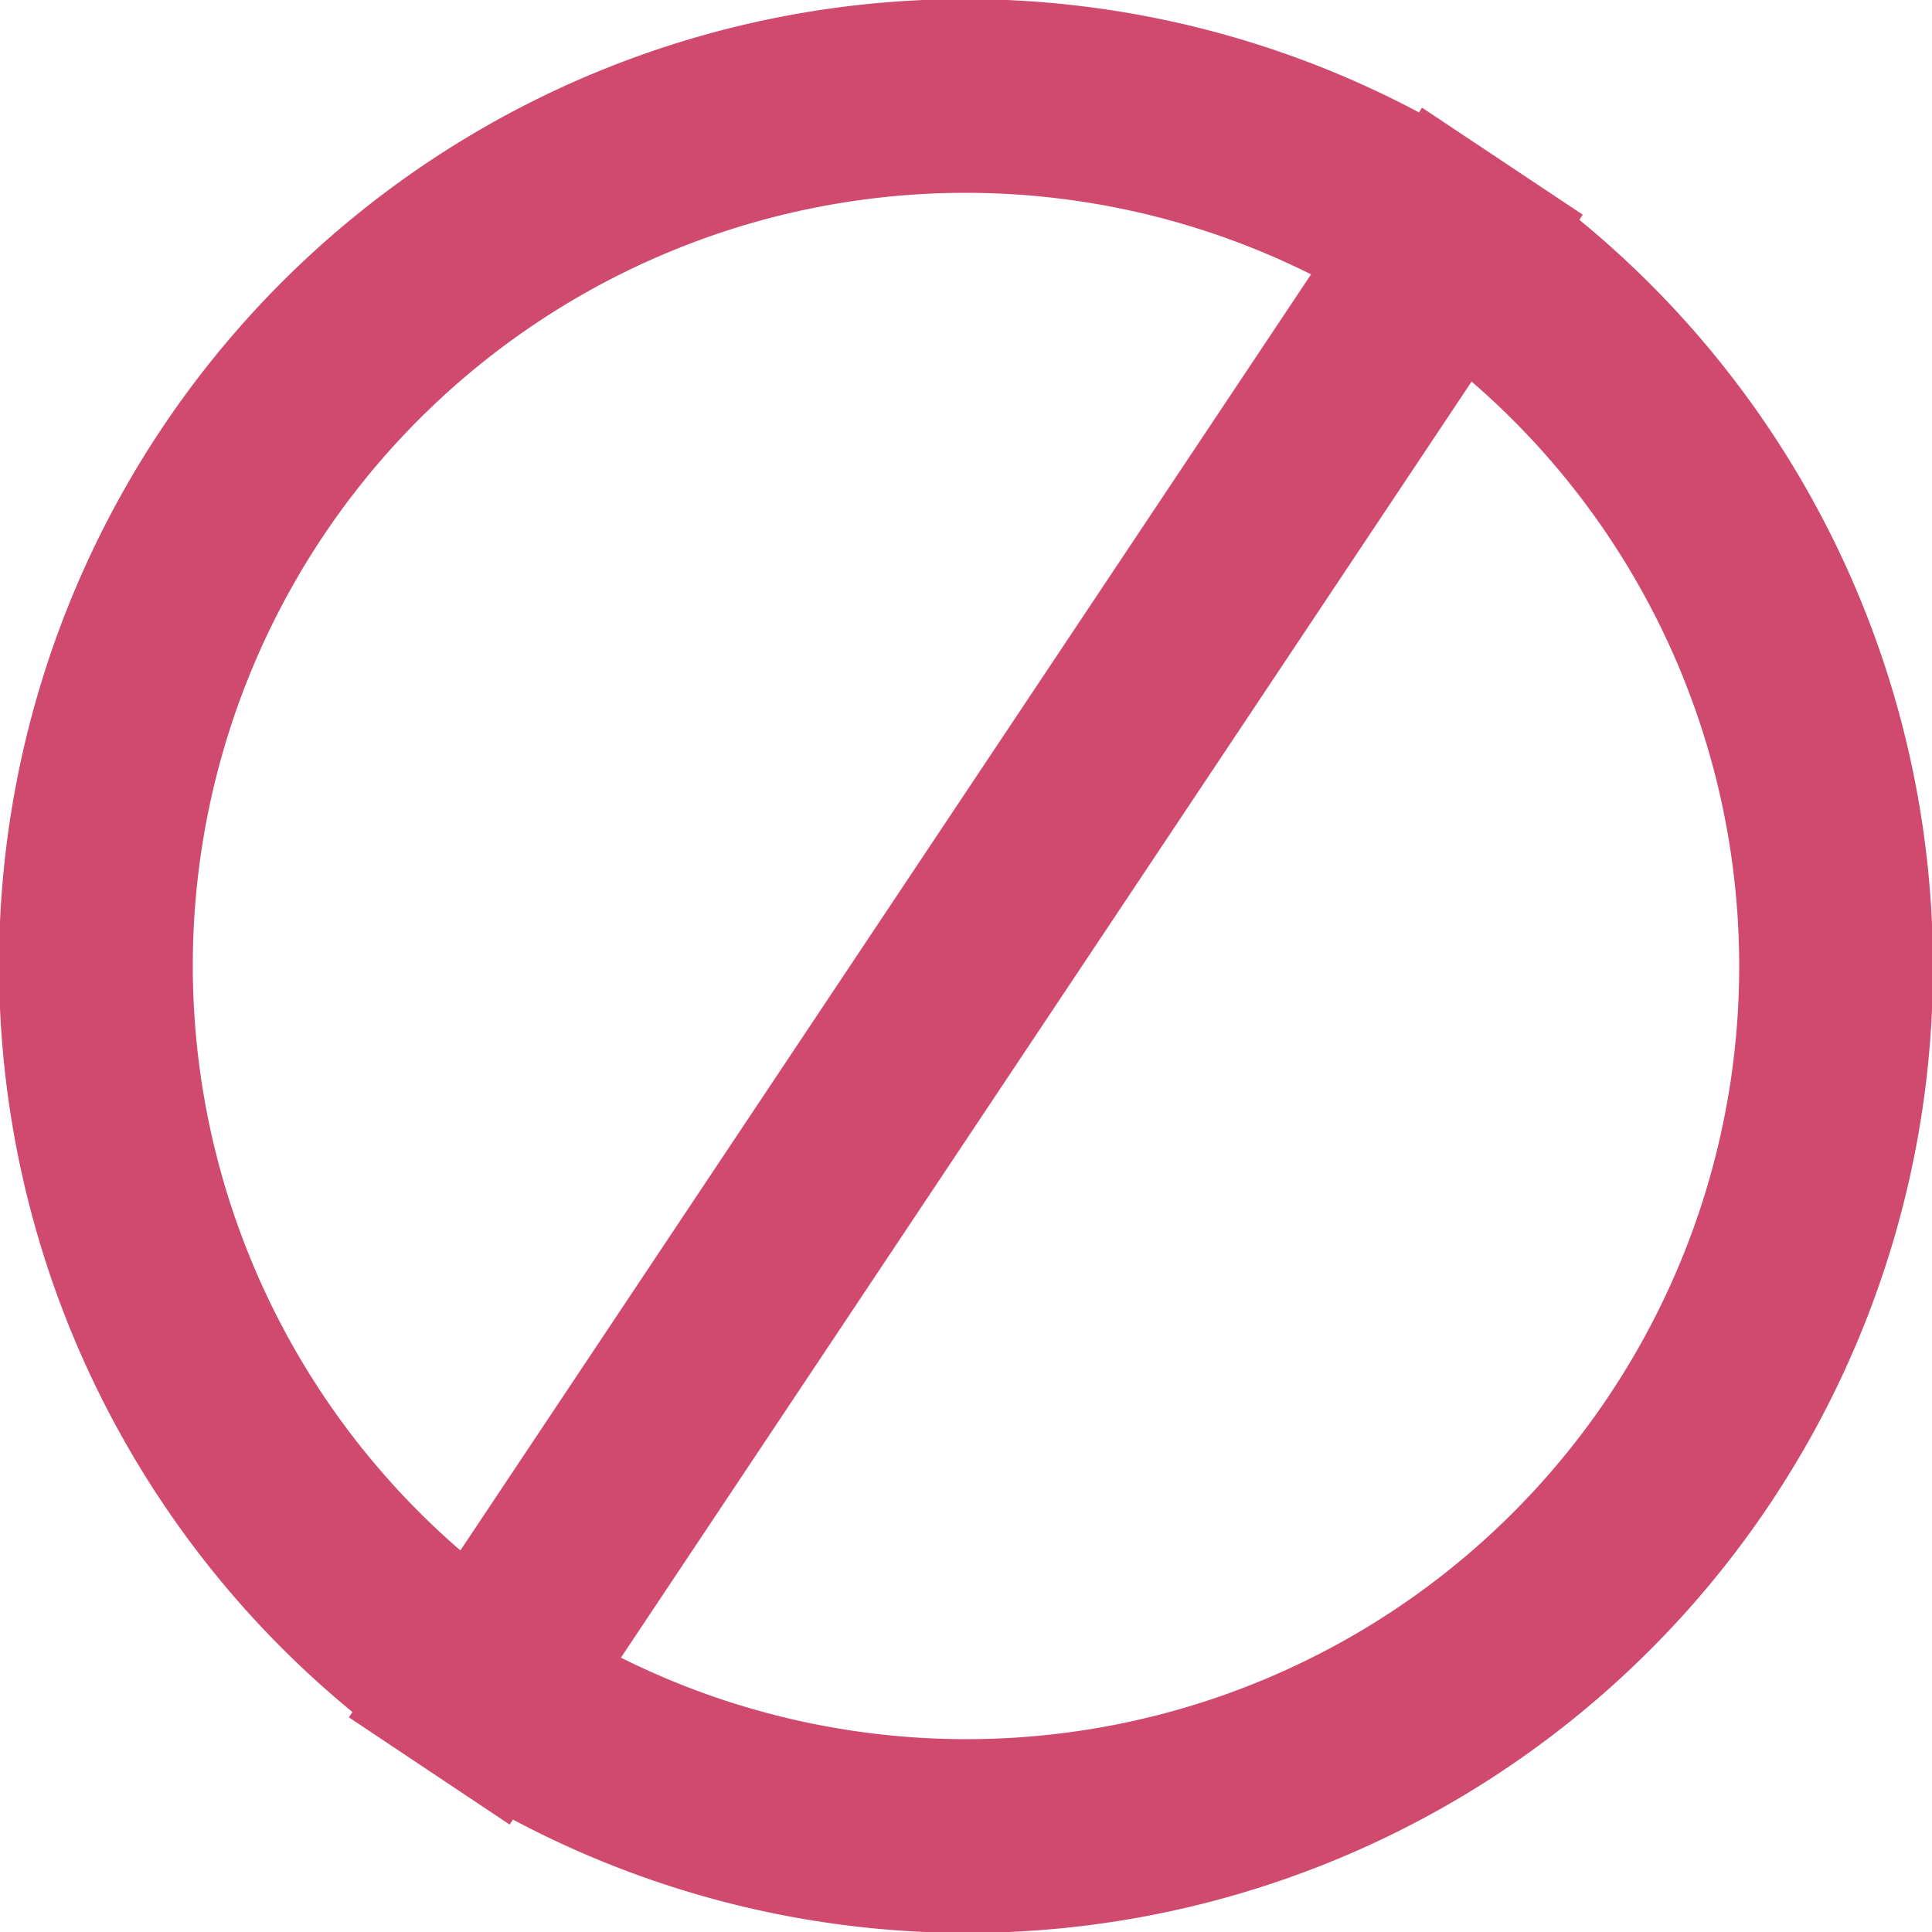 <svg xmlns="http://www.w3.org/2000/svg" width="10" height="10"><path fill="#CF4A6E" d="M1.825 8.862a5 5 0 0 1 5.52-8.28L7.36.557l.832.554-.017.027a5 5 0 0 1-5.52 8.28l-.017.026-.832-.555.018-.027zm.558-.837L6.786 1.42a4 4 0 0 0-4.403 6.605zm5.234-6.05L3.214 8.58a4 4 0 0 0 4.403-6.605z"/></svg>